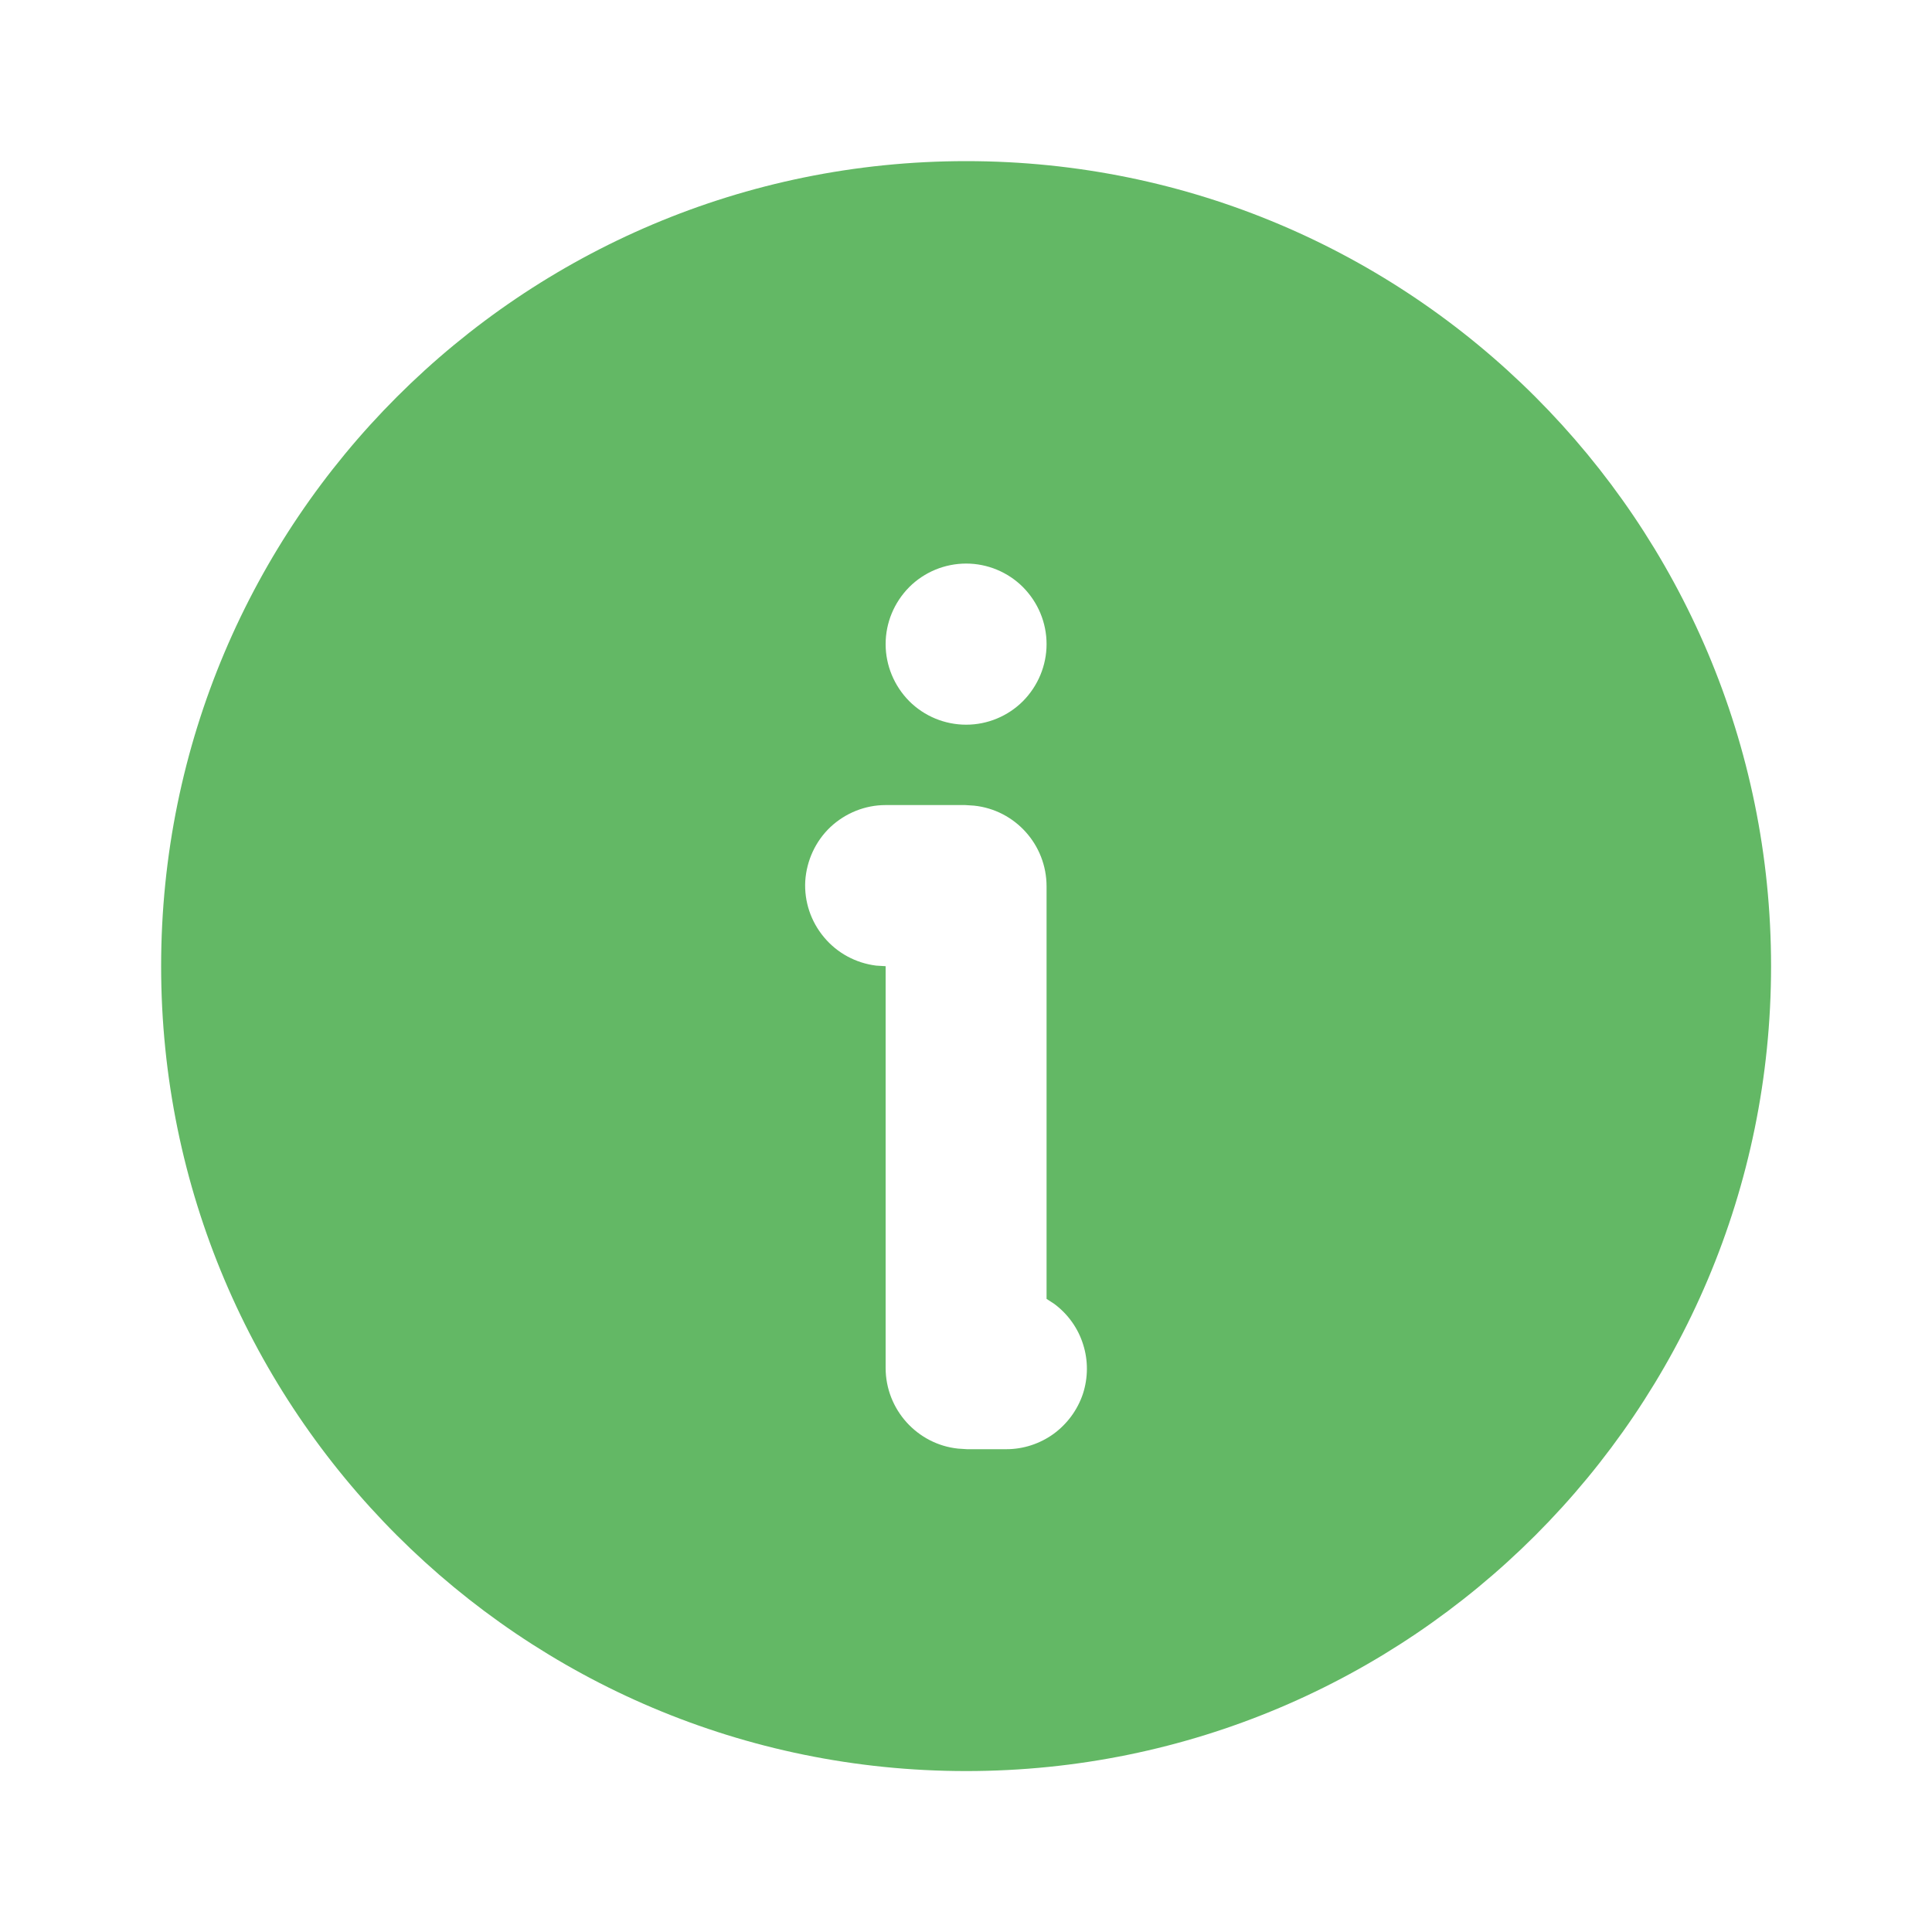 <svg width="10" height="10" viewBox="0 0 10 10" fill="none" xmlns="http://www.w3.org/2000/svg">
<path d="M5.001 0.834C7.302 0.834 9.167 2.699 9.167 5.001C9.167 7.302 7.302 9.167 5.001 9.167C2.699 9.167 0.834 7.302 0.834 5.001C0.834 2.699 2.699 0.834 5.001 0.834ZM4.996 4.167H4.584C4.478 4.167 4.376 4.208 4.298 4.281C4.221 4.354 4.175 4.454 4.168 4.56C4.162 4.666 4.197 4.77 4.265 4.851C4.333 4.933 4.43 4.985 4.535 4.998L4.584 5.001V7.08C4.584 7.296 4.748 7.476 4.959 7.498L5.005 7.501H5.209C5.297 7.501 5.382 7.473 5.453 7.422C5.524 7.37 5.577 7.298 5.605 7.215C5.632 7.132 5.633 7.042 5.606 6.958C5.58 6.875 5.528 6.802 5.457 6.749L5.417 6.723V4.588C5.417 4.371 5.253 4.192 5.042 4.17L4.996 4.167ZM5.001 2.917C4.89 2.917 4.784 2.961 4.706 3.039C4.628 3.118 4.584 3.223 4.584 3.334C4.584 3.444 4.628 3.55 4.706 3.629C4.784 3.707 4.89 3.751 5.001 3.751C5.111 3.751 5.217 3.707 5.295 3.629C5.373 3.55 5.417 3.444 5.417 3.334C5.417 3.223 5.373 3.118 5.295 3.039C5.217 2.961 5.111 2.917 5.001 2.917Z" fill="#63B865"/>
</svg>
